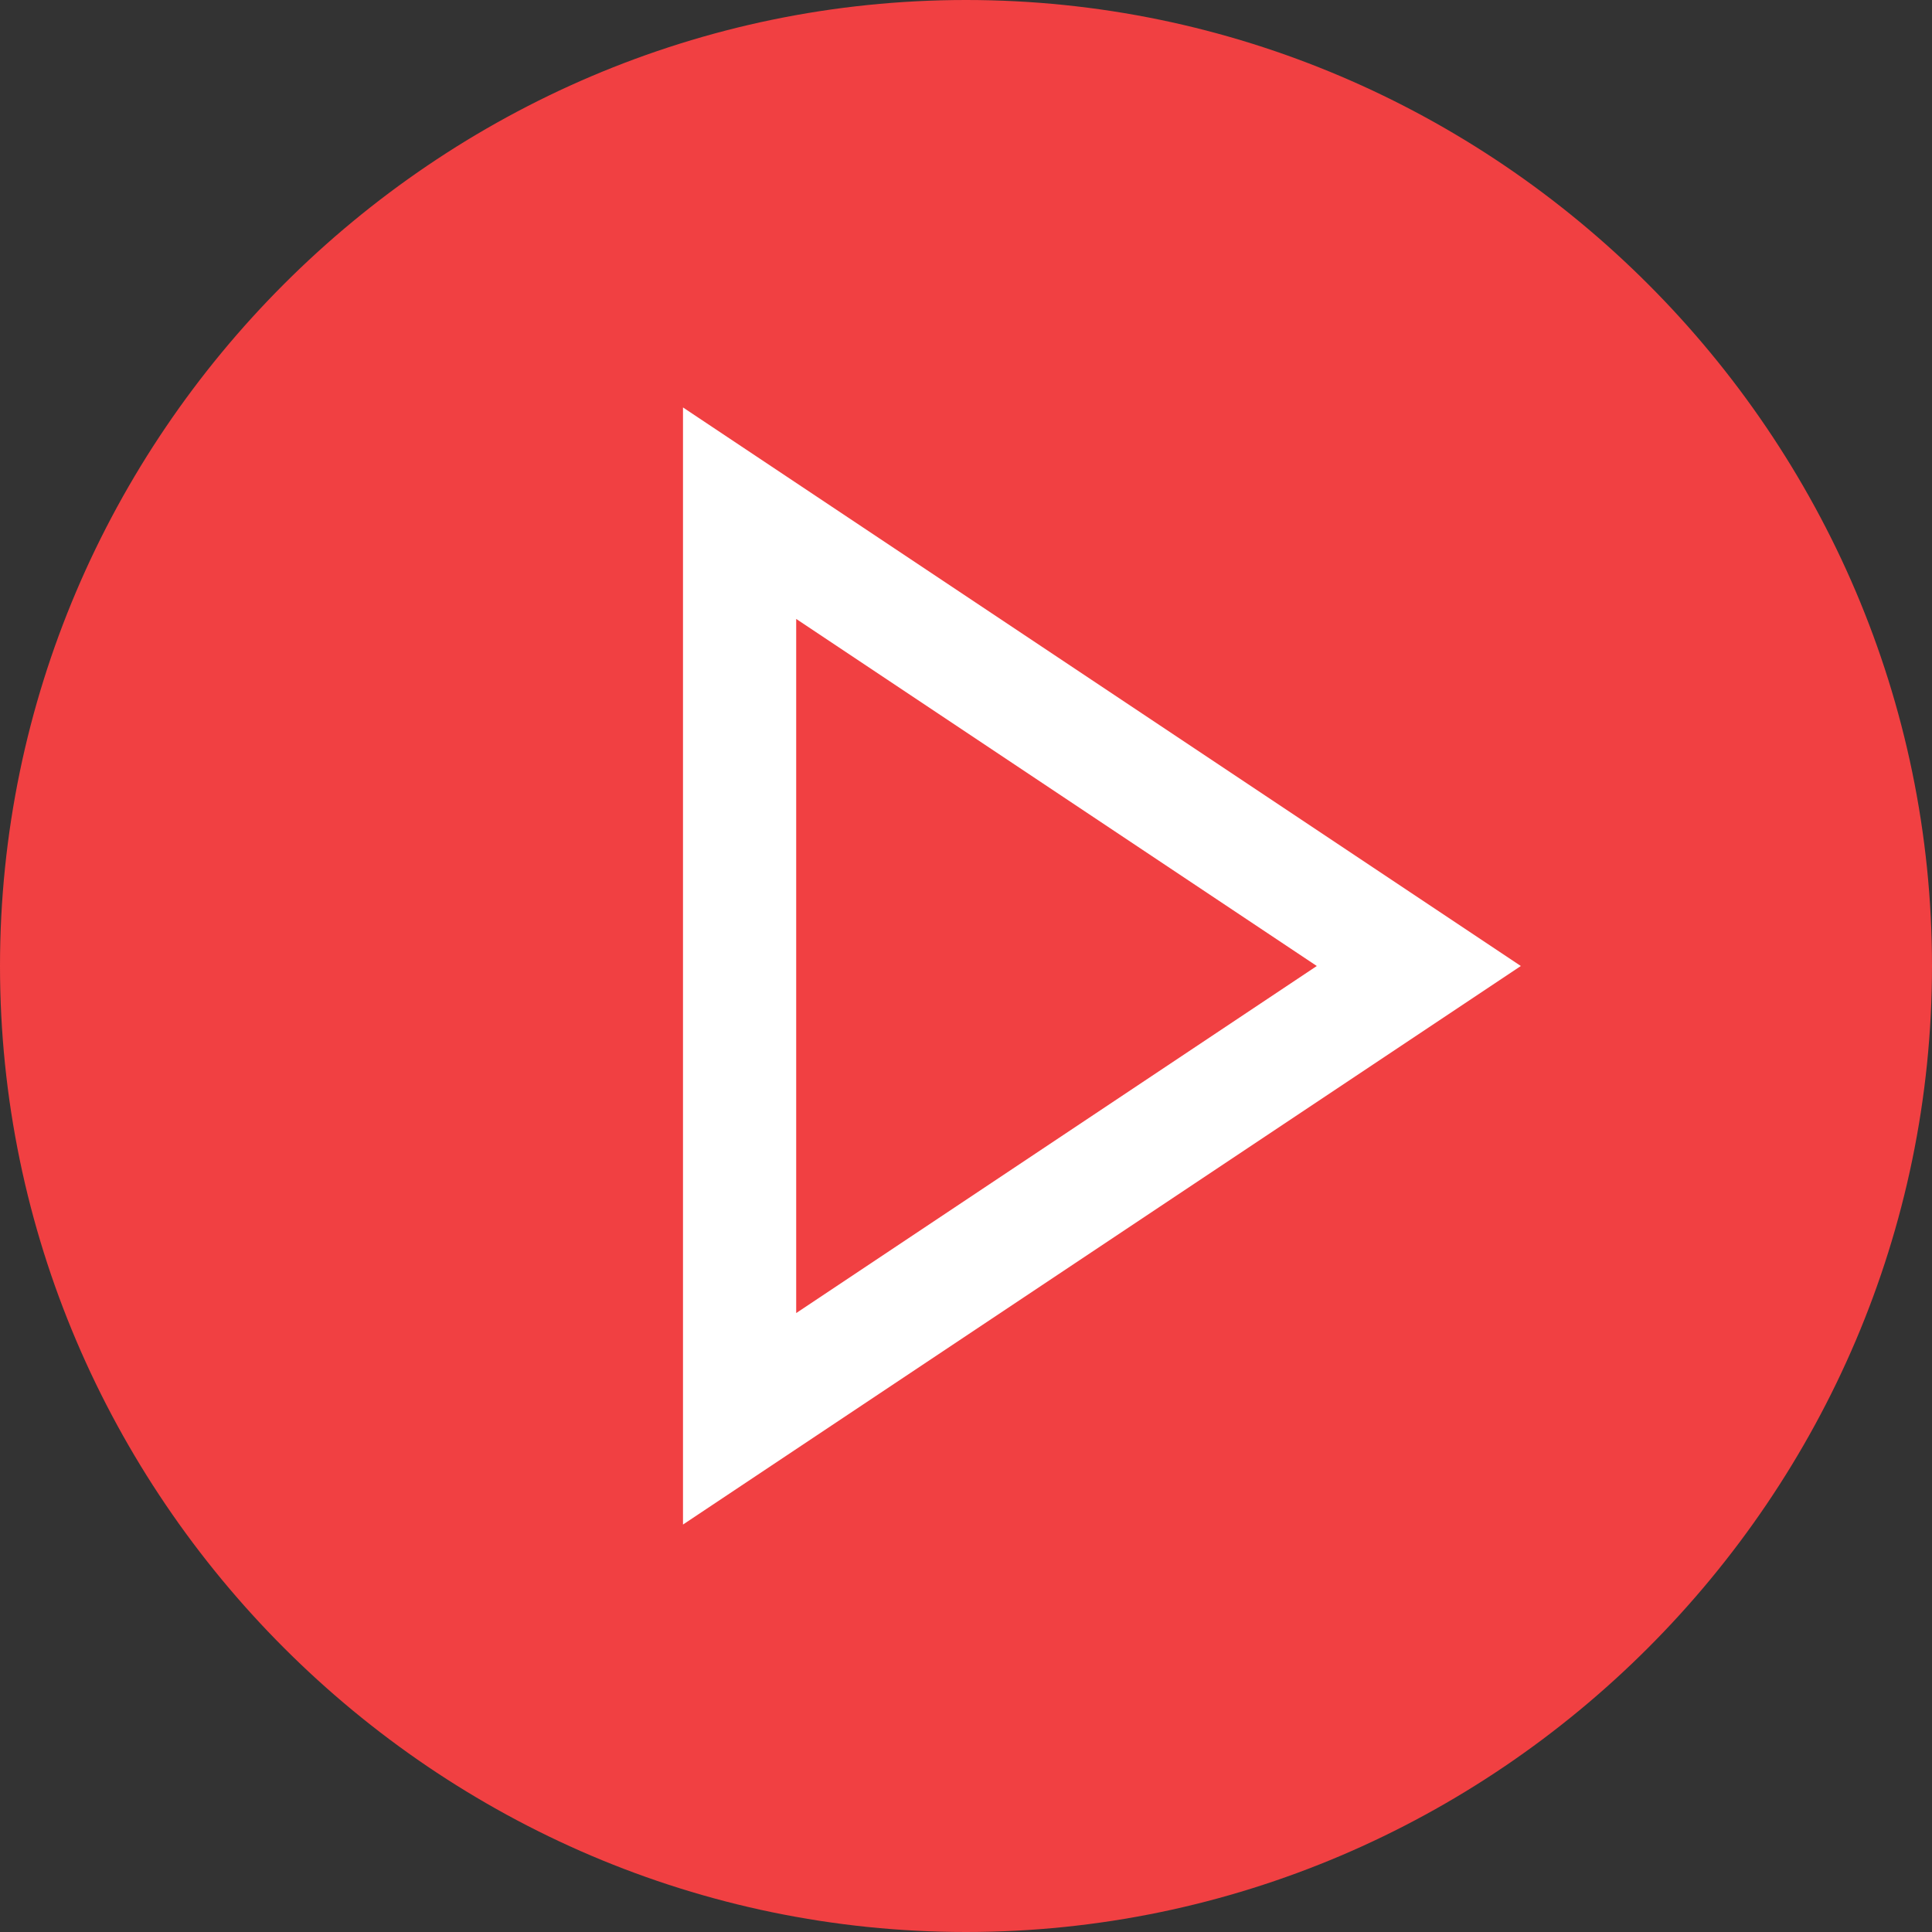 <?xml version="1.0" encoding="UTF-8"?>
<svg width="512px" height="512px" viewBox="0 0 512 512" version="1.1" xmlns="http://www.w3.org/2000/svg" xmlns:xlink="http://www.w3.org/1999/xlink">
    <rect x="0" y="0" width="512" height="512" fill="#333333" stroke="none"/>
    <!-- Generator: Sketch 57.1 (83088) - https://sketch.com -->
    <title>play</title>
    <desc>Created with Sketch.</desc>
    <g id="Welcome" stroke="none" stroke-width="1" fill="none" fill-rule="evenodd">
        <g id="Desktop-HD" transform="translate(-839, -518)">
            <g id="play" transform="translate(839, 518)">
                <circle id="Oval" fill="#FFFFFF" cx="244" cy="255" r="185"></circle>
                <polygon id="Path" fill="#F14042" fill-rule="nonzero" points="211 164.023 211 347.977 348.961 256"></polygon>
                <path d="M256,0 C115.391,0 0,115.391 0,256 C0,396.609 115.391,512 256,512 C396.609,512 512,396.609 512,256 C512,115.391 396.609,0 256,0 Z M181,404.023 L181,107.977 L403.039,256 L181,404.023 Z" id="Shape" fill="#F14042" fill-rule="nonzero"></path>
            </g>
        </g>
    </g>
</svg>